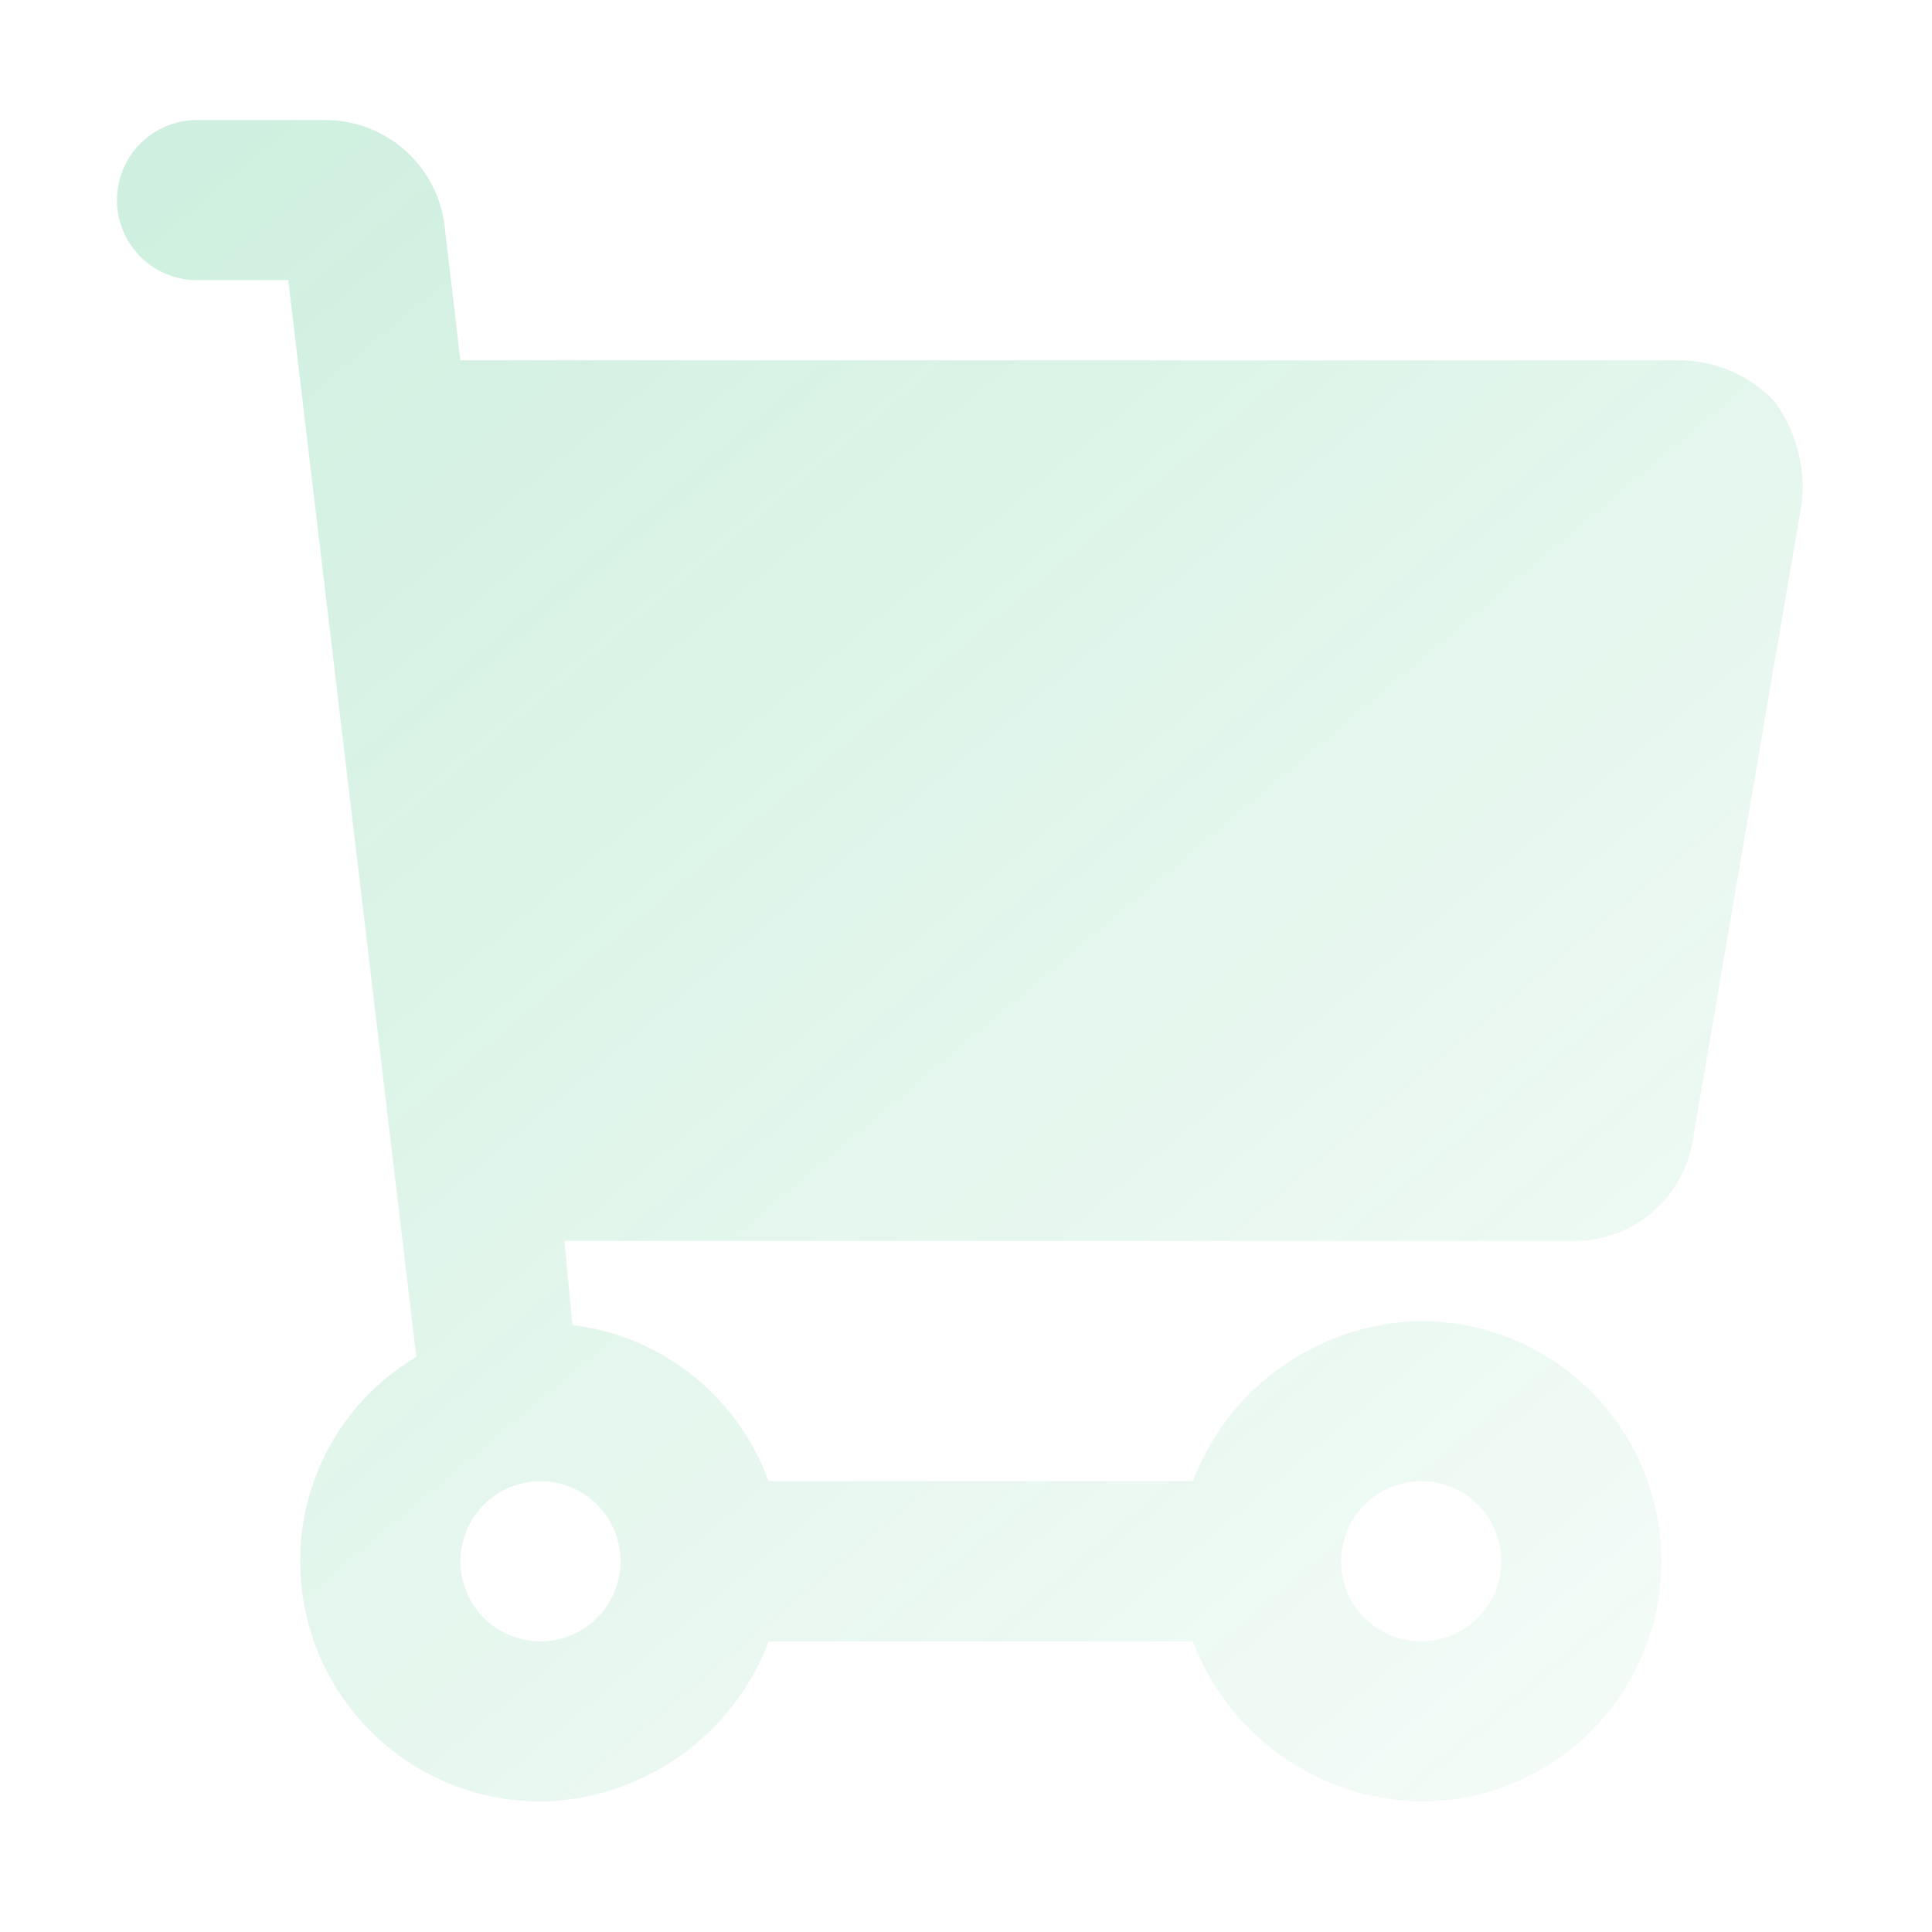 <svg xmlns="http://www.w3.org/2000/svg" xmlns:xlink="http://www.w3.org/1999/xlink" width="64" height="64" viewBox="0 0 64 64"><defs><linearGradient id="a" x1="0.044" y1="0.035" x2="0.829" y2="0.969" gradientUnits="objectBoundingBox"><stop offset="0" stop-color="#11b262"/><stop offset="1" stop-color="#11b262" stop-opacity="0.251"/></linearGradient><clipPath id="b"><rect width="64" height="64" transform="translate(488 8173)" fill="url(#a)"/></clipPath></defs><g transform="translate(-488 -8173)" opacity="0.2" clip-path="url(#b)"><g transform="translate(488 8173)"><rect width="64" height="64" fill="none"/><g transform="translate(3.978 3.978)"><path d="M57.769,12.283a4.376,4.376,0,0,0-3.05-1.326H14.272l-.53-4.509A3.978,3.978,0,0,0,9.763,3H5.652a2.652,2.652,0,1,0,0,5.3H8.57l4.244,35.673a7.824,7.824,0,0,0-3.846,6.763A7.957,7.957,0,0,0,16.924,58.7a8.222,8.222,0,0,0,7.559-5.3H38.54A8.222,8.222,0,0,0,46.1,58.7a7.957,7.957,0,0,0,0-15.914,8.222,8.222,0,0,0-7.559,5.3H24.483a7.957,7.957,0,0,0-6.5-5.172l-.265-2.785H51.271a3.978,3.978,0,0,0,3.846-3.448L58.7,15.731a4.774,4.774,0,0,0-.928-3.448ZM48.752,50.741A2.652,2.652,0,1,1,46.1,48.089,2.652,2.652,0,0,1,48.752,50.741Zm-29.175,0a2.652,2.652,0,1,1-2.652-2.652A2.652,2.652,0,0,1,19.577,50.741Z" transform="translate(-3 -3)" fill="url(#a)"/></g></g></g></svg>